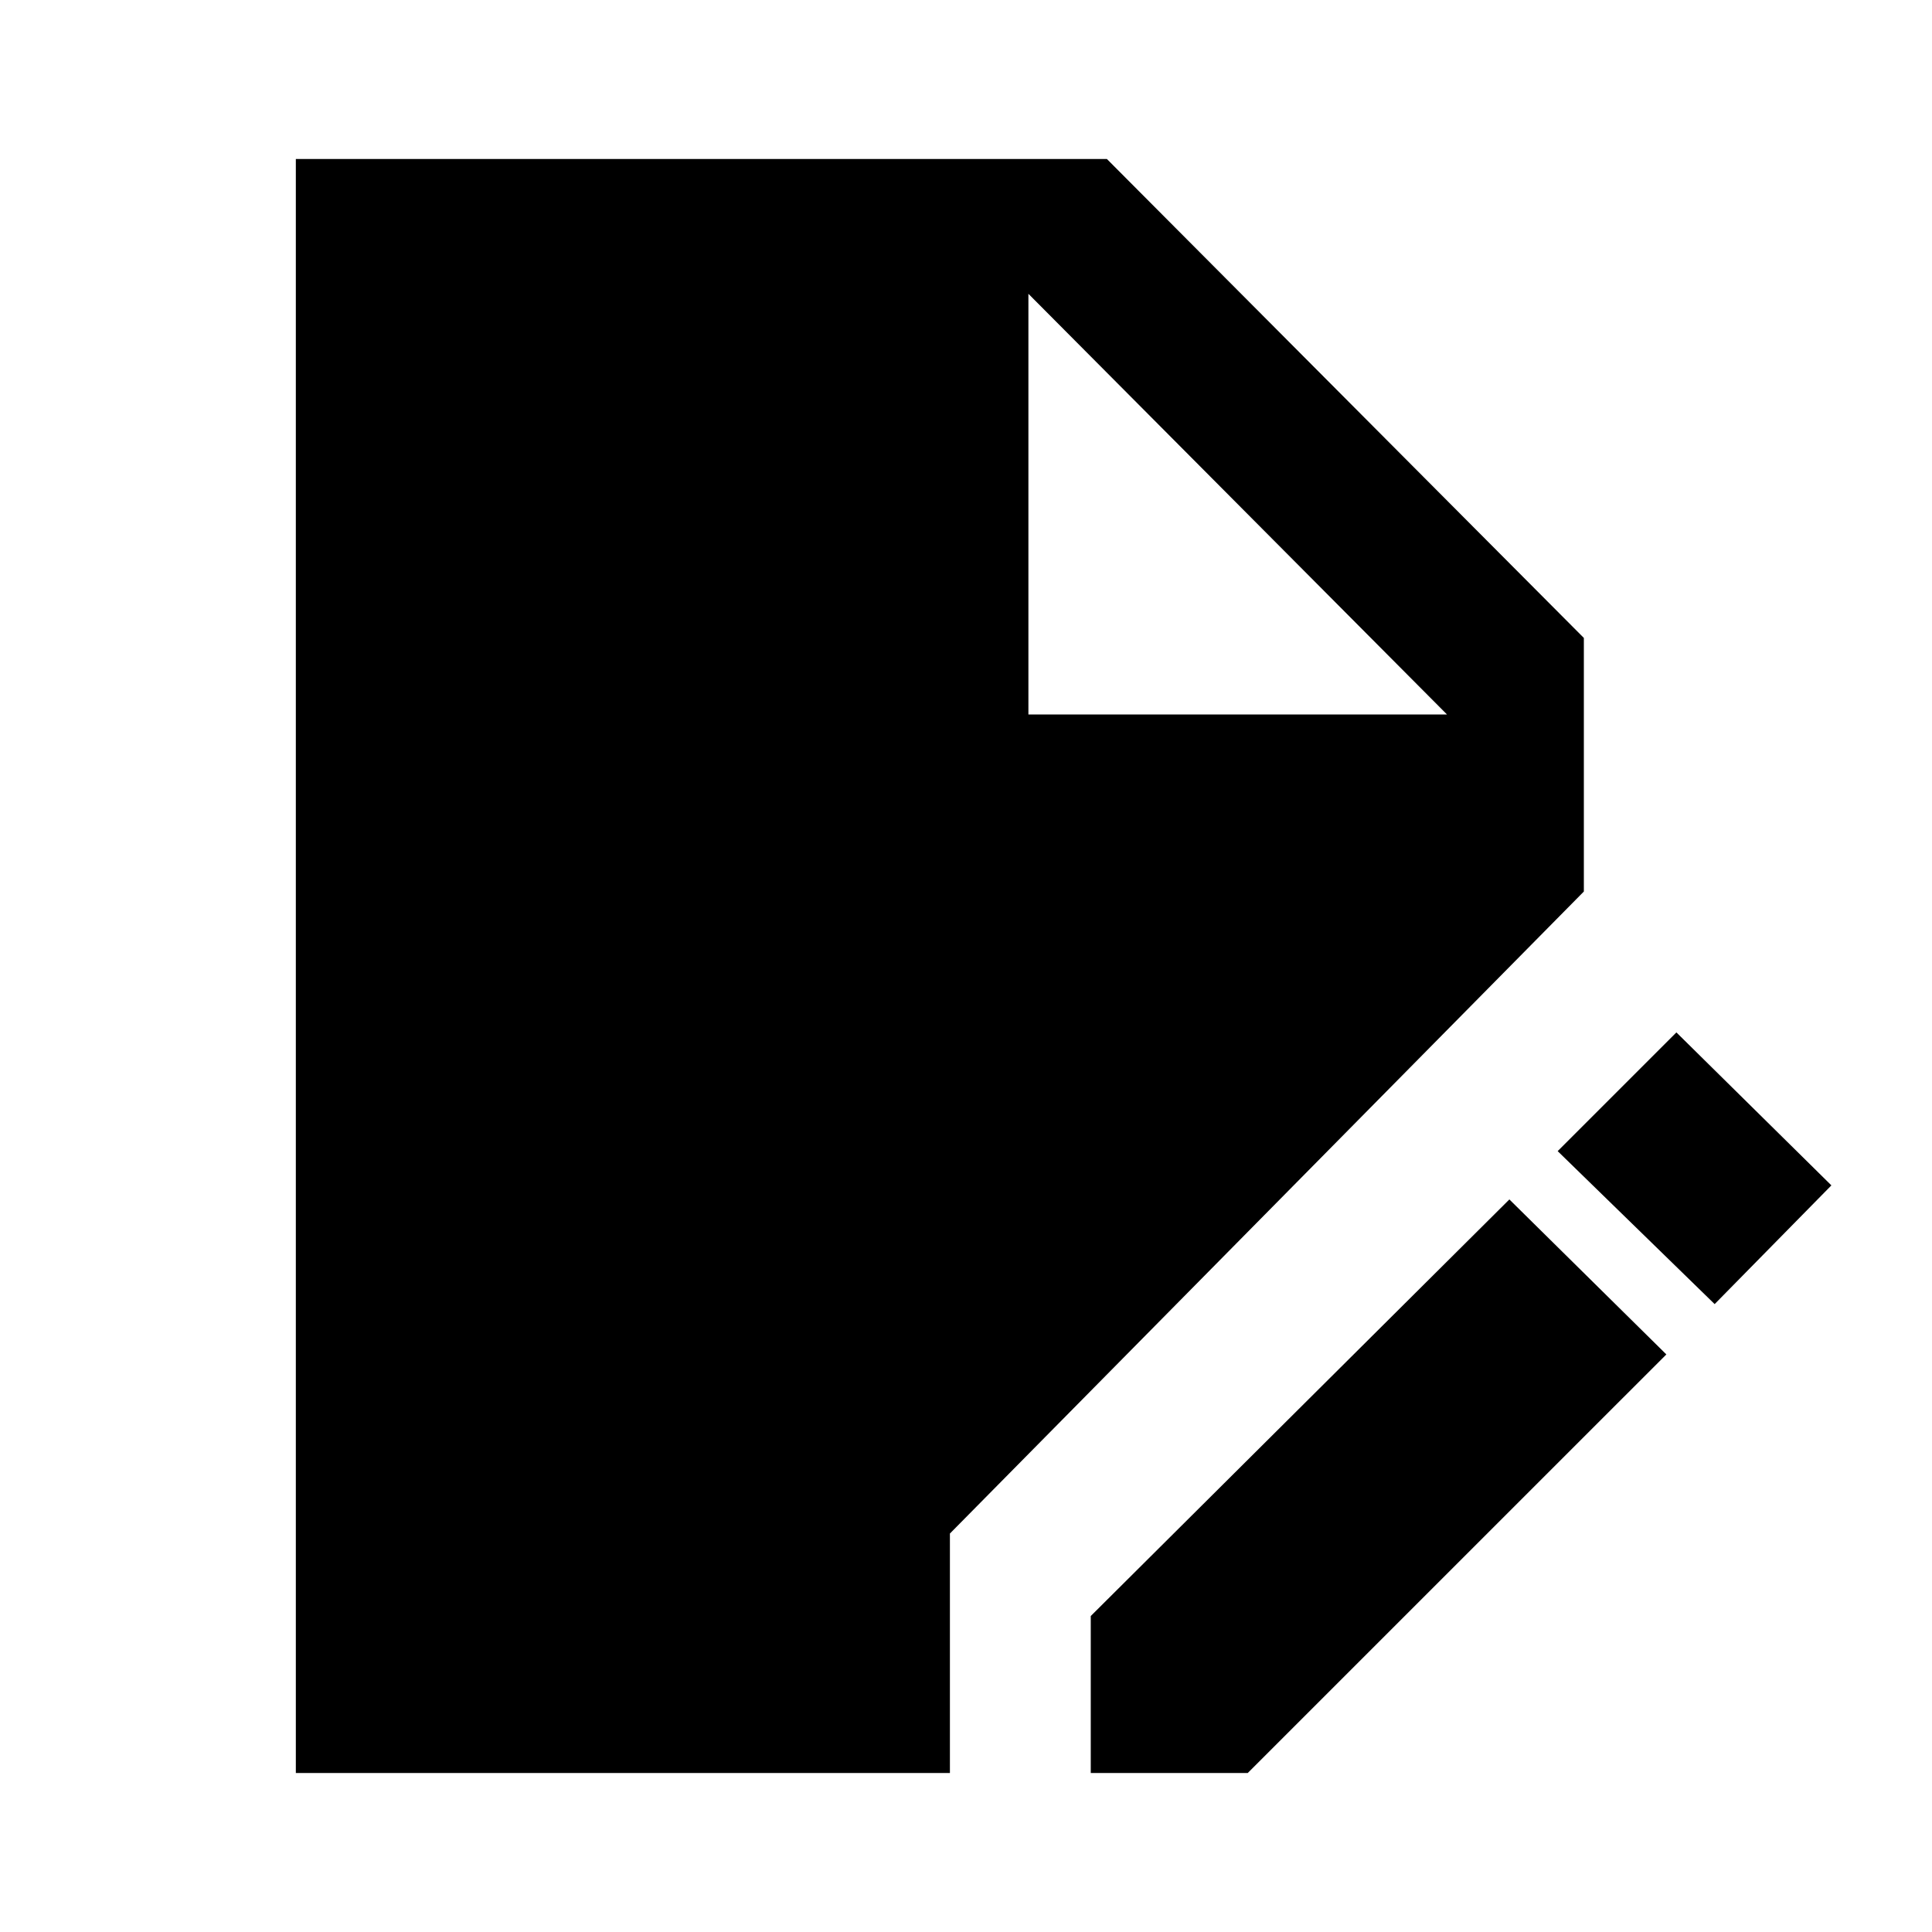 <svg xmlns="http://www.w3.org/2000/svg" height="40" width="40"><path d="M6.125 36.708V3.292h16.792l9.875 9.916v5.25L19.667 31.75v4.958Zm16.458 0v-3.25l8.667-8.625 3.25 3.209-8.667 8.666ZM35.5 27l-3.25-3.167 2.458-2.458 3.209 3.167ZM21.292 14.792h8.666l-8.666-8.709Z"/></svg>